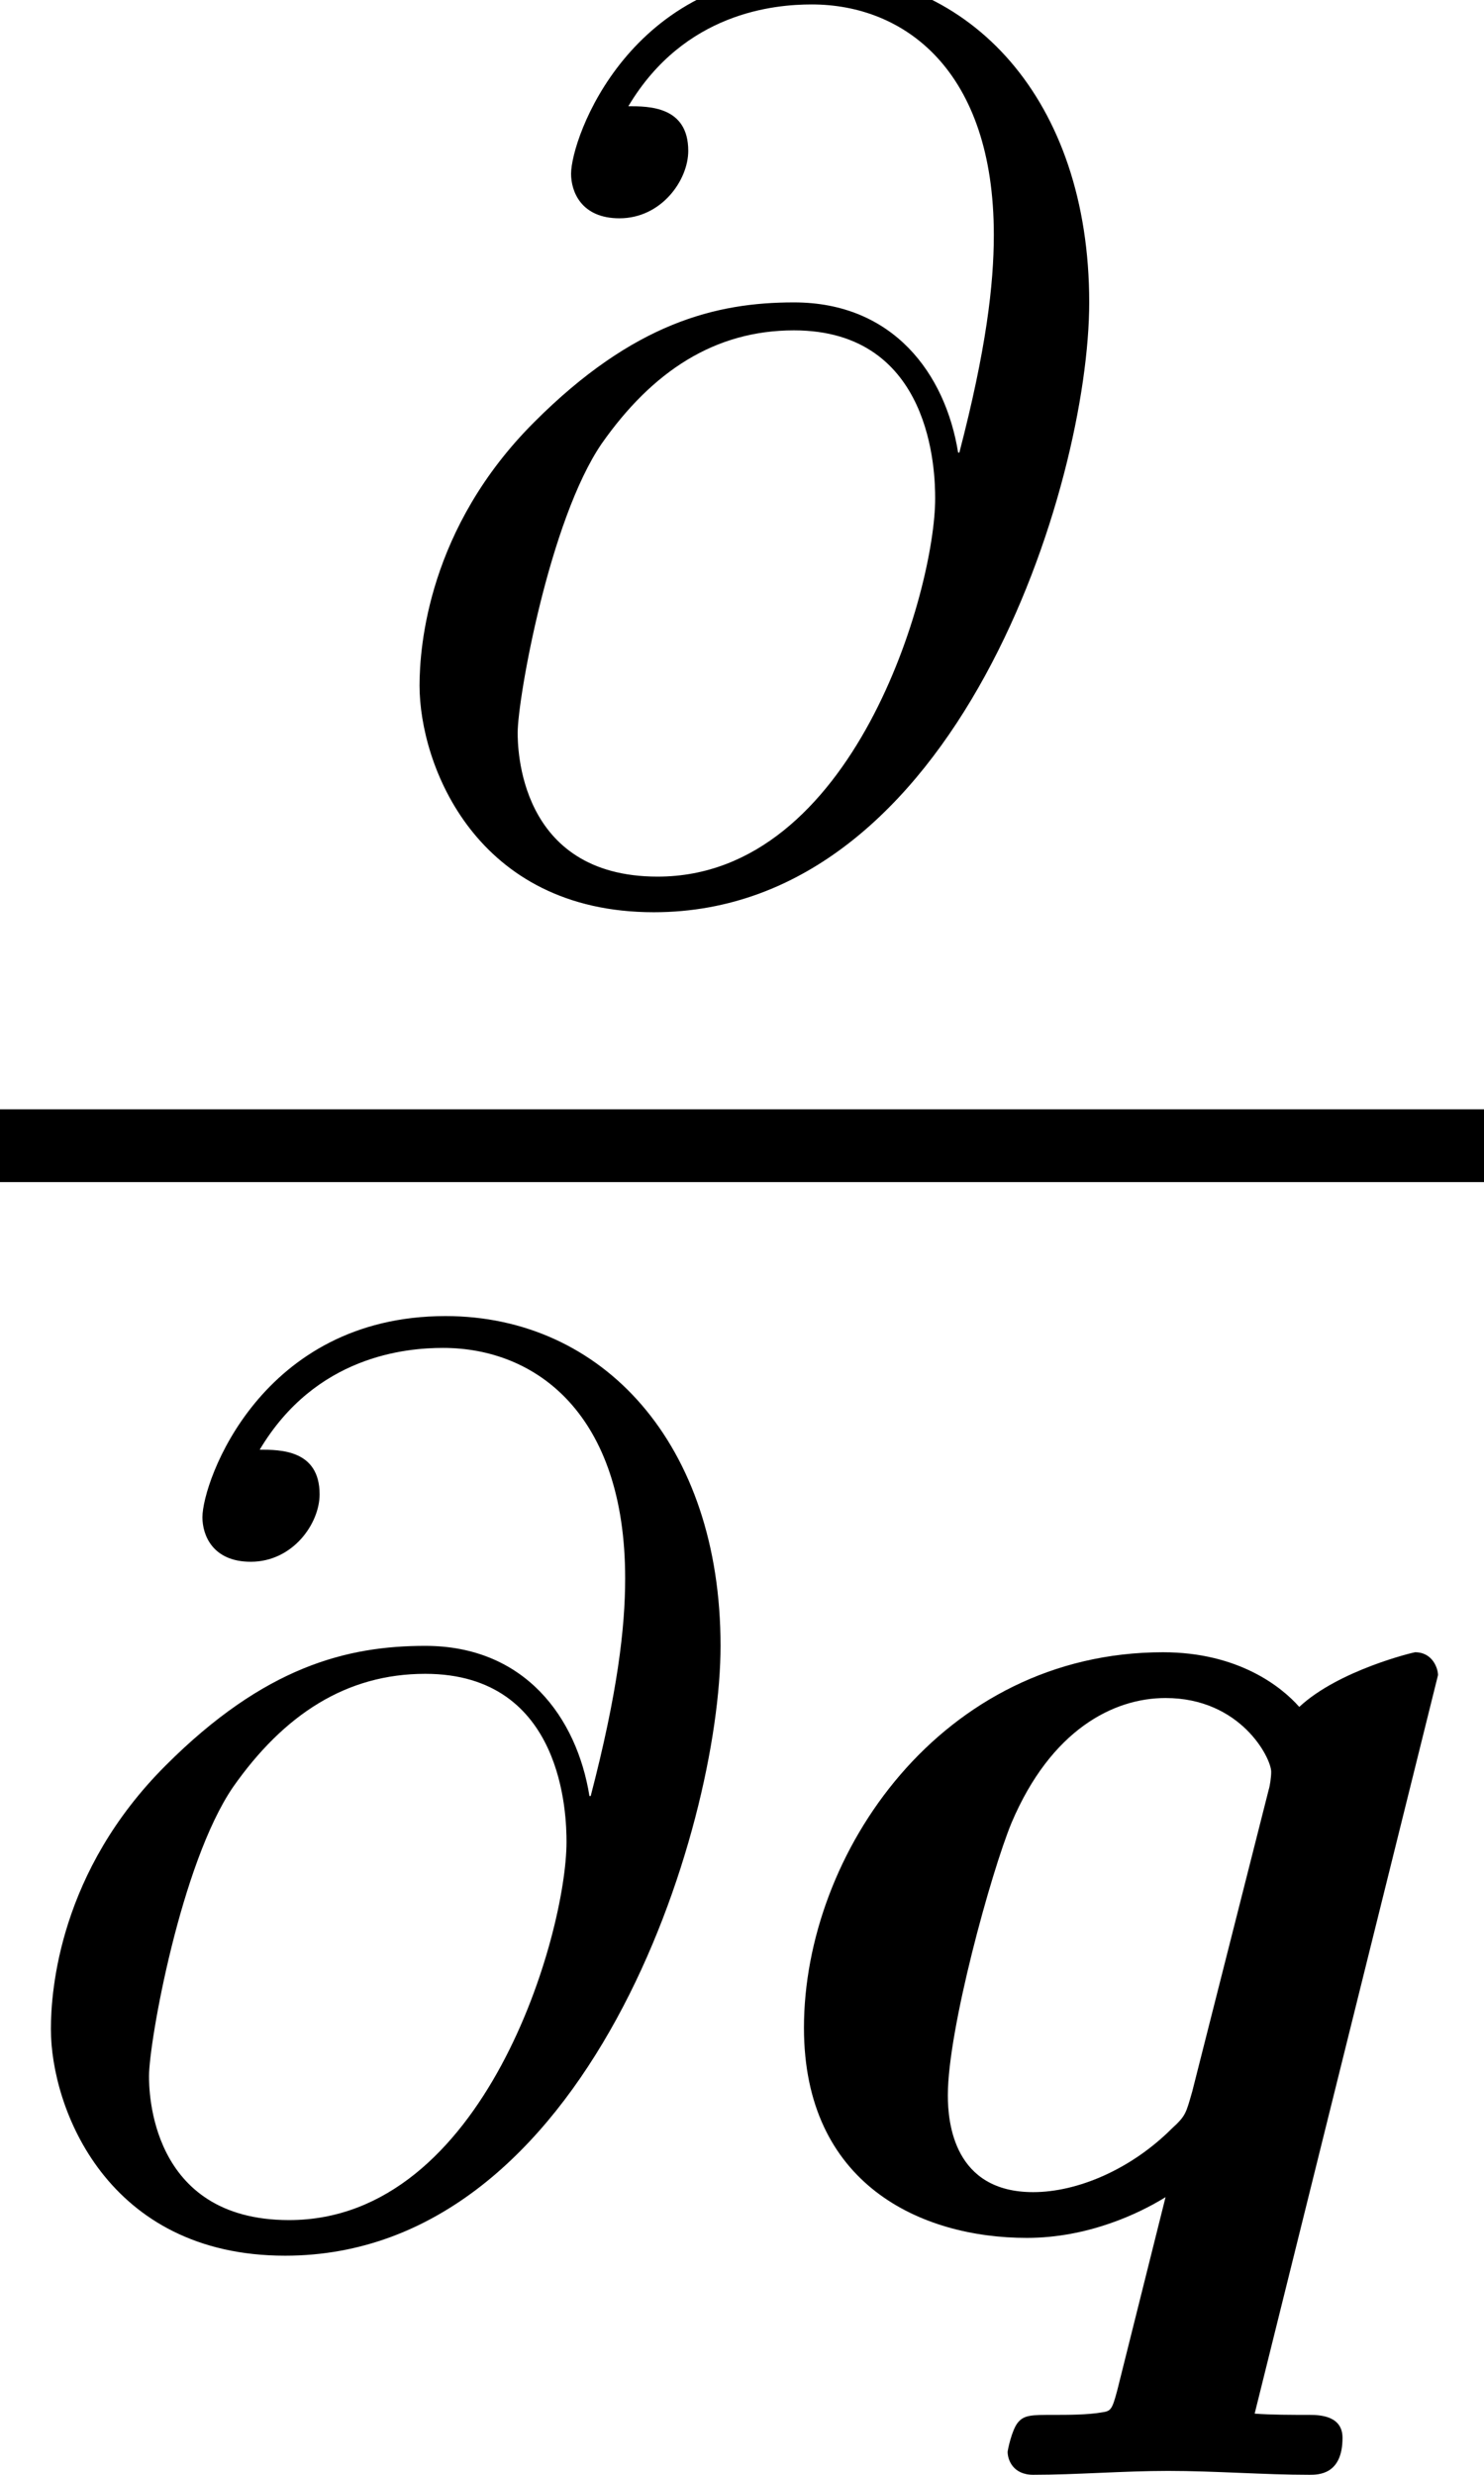 <?xml version='1.0' encoding='UTF-8'?>
<!-- This file was generated by dvisvgm 2.1.3 -->
<svg height='21.691pt' version='1.1' viewBox='57.609 53.798 13.006 21.691' width='13.006pt' xmlns='http://www.w3.org/2000/svg' xmlns:xlink='http://www.w3.org/1999/xlink'>
<defs>
<path d='M6.059 -4.843C6.059 -4.898 6.014 -5.043 5.858 -5.043C5.847 -5.043 5.189 -4.887 4.843 -4.564C4.686 -4.742 4.307 -5.043 3.649 -5.043C1.707 -5.043 0.502 -3.28 0.502 -1.752C0.502 -0.379 1.529 0.089 2.455 0.089C2.99 0.089 3.437 -0.123 3.671 -0.268L3.247 1.428C3.202 1.596 3.191 1.607 3.113 1.618C2.99 1.64 2.812 1.64 2.689 1.64C2.499 1.64 2.432 1.64 2.377 1.707S2.287 1.953 2.287 1.964C2.287 2.031 2.332 2.165 2.511 2.165C2.89 2.165 3.303 2.131 3.693 2.131C4.106 2.131 4.53 2.165 4.932 2.165C5.01 2.165 5.222 2.165 5.222 1.841C5.222 1.651 5.032 1.64 4.932 1.64C4.776 1.64 4.597 1.64 4.452 1.629L6.059 -4.843ZM3.905 -1.194C3.85 -1.004 3.85 -0.982 3.727 -0.87C3.37 -0.513 2.901 -0.312 2.511 -0.312C1.819 -0.312 1.763 -0.915 1.763 -1.16C1.763 -1.741 2.142 -3.113 2.321 -3.548C2.667 -4.363 3.214 -4.642 3.671 -4.642C4.329 -4.642 4.597 -4.117 4.597 -3.995C4.597 -3.95 4.586 -3.872 4.575 -3.838L3.905 -1.194Z' id='g0-113'/>
<path d='M5.166 -3.783C5.055 -4.474 4.597 -5.099 3.727 -5.099C3.046 -5.099 2.321 -4.921 1.451 -4.05C0.524 -3.124 0.446 -2.087 0.446 -1.741C0.446 -1.049 0.937 0.245 2.499 0.245C5.155 0.245 6.315 -3.504 6.315 -5.099C6.315 -6.873 5.278 -7.989 3.905 -7.989C2.287 -7.989 1.774 -6.539 1.774 -6.226C1.774 -6.07 1.863 -5.836 2.198 -5.836C2.566 -5.836 2.801 -6.17 2.801 -6.427C2.801 -6.818 2.455 -6.818 2.276 -6.818C2.767 -7.643 3.559 -7.71 3.883 -7.71C4.698 -7.71 5.479 -7.13 5.479 -5.691C5.479 -5.255 5.412 -4.686 5.177 -3.783H5.166ZM2.533 -0.067C1.306 -0.067 1.306 -1.216 1.306 -1.328C1.306 -1.629 1.584 -3.191 2.042 -3.861C2.488 -4.497 3.035 -4.854 3.727 -4.854C4.943 -4.854 4.965 -3.604 4.965 -3.381C4.965 -2.578 4.251 -0.067 2.533 -0.067Z' id='g1-64'/>
</defs>
<g id='page1'>
<use x='60.84' xlink:href='#g1-64' y='61.547'/>
<rect height='0.638' width='13.006' x='57.609' y='63.519'/>
<use x='57.609' xlink:href='#g1-64' y='73.32'/>
<use x='64.153' xlink:href='#g0-113' y='73.32'/>
</g>
</svg>
